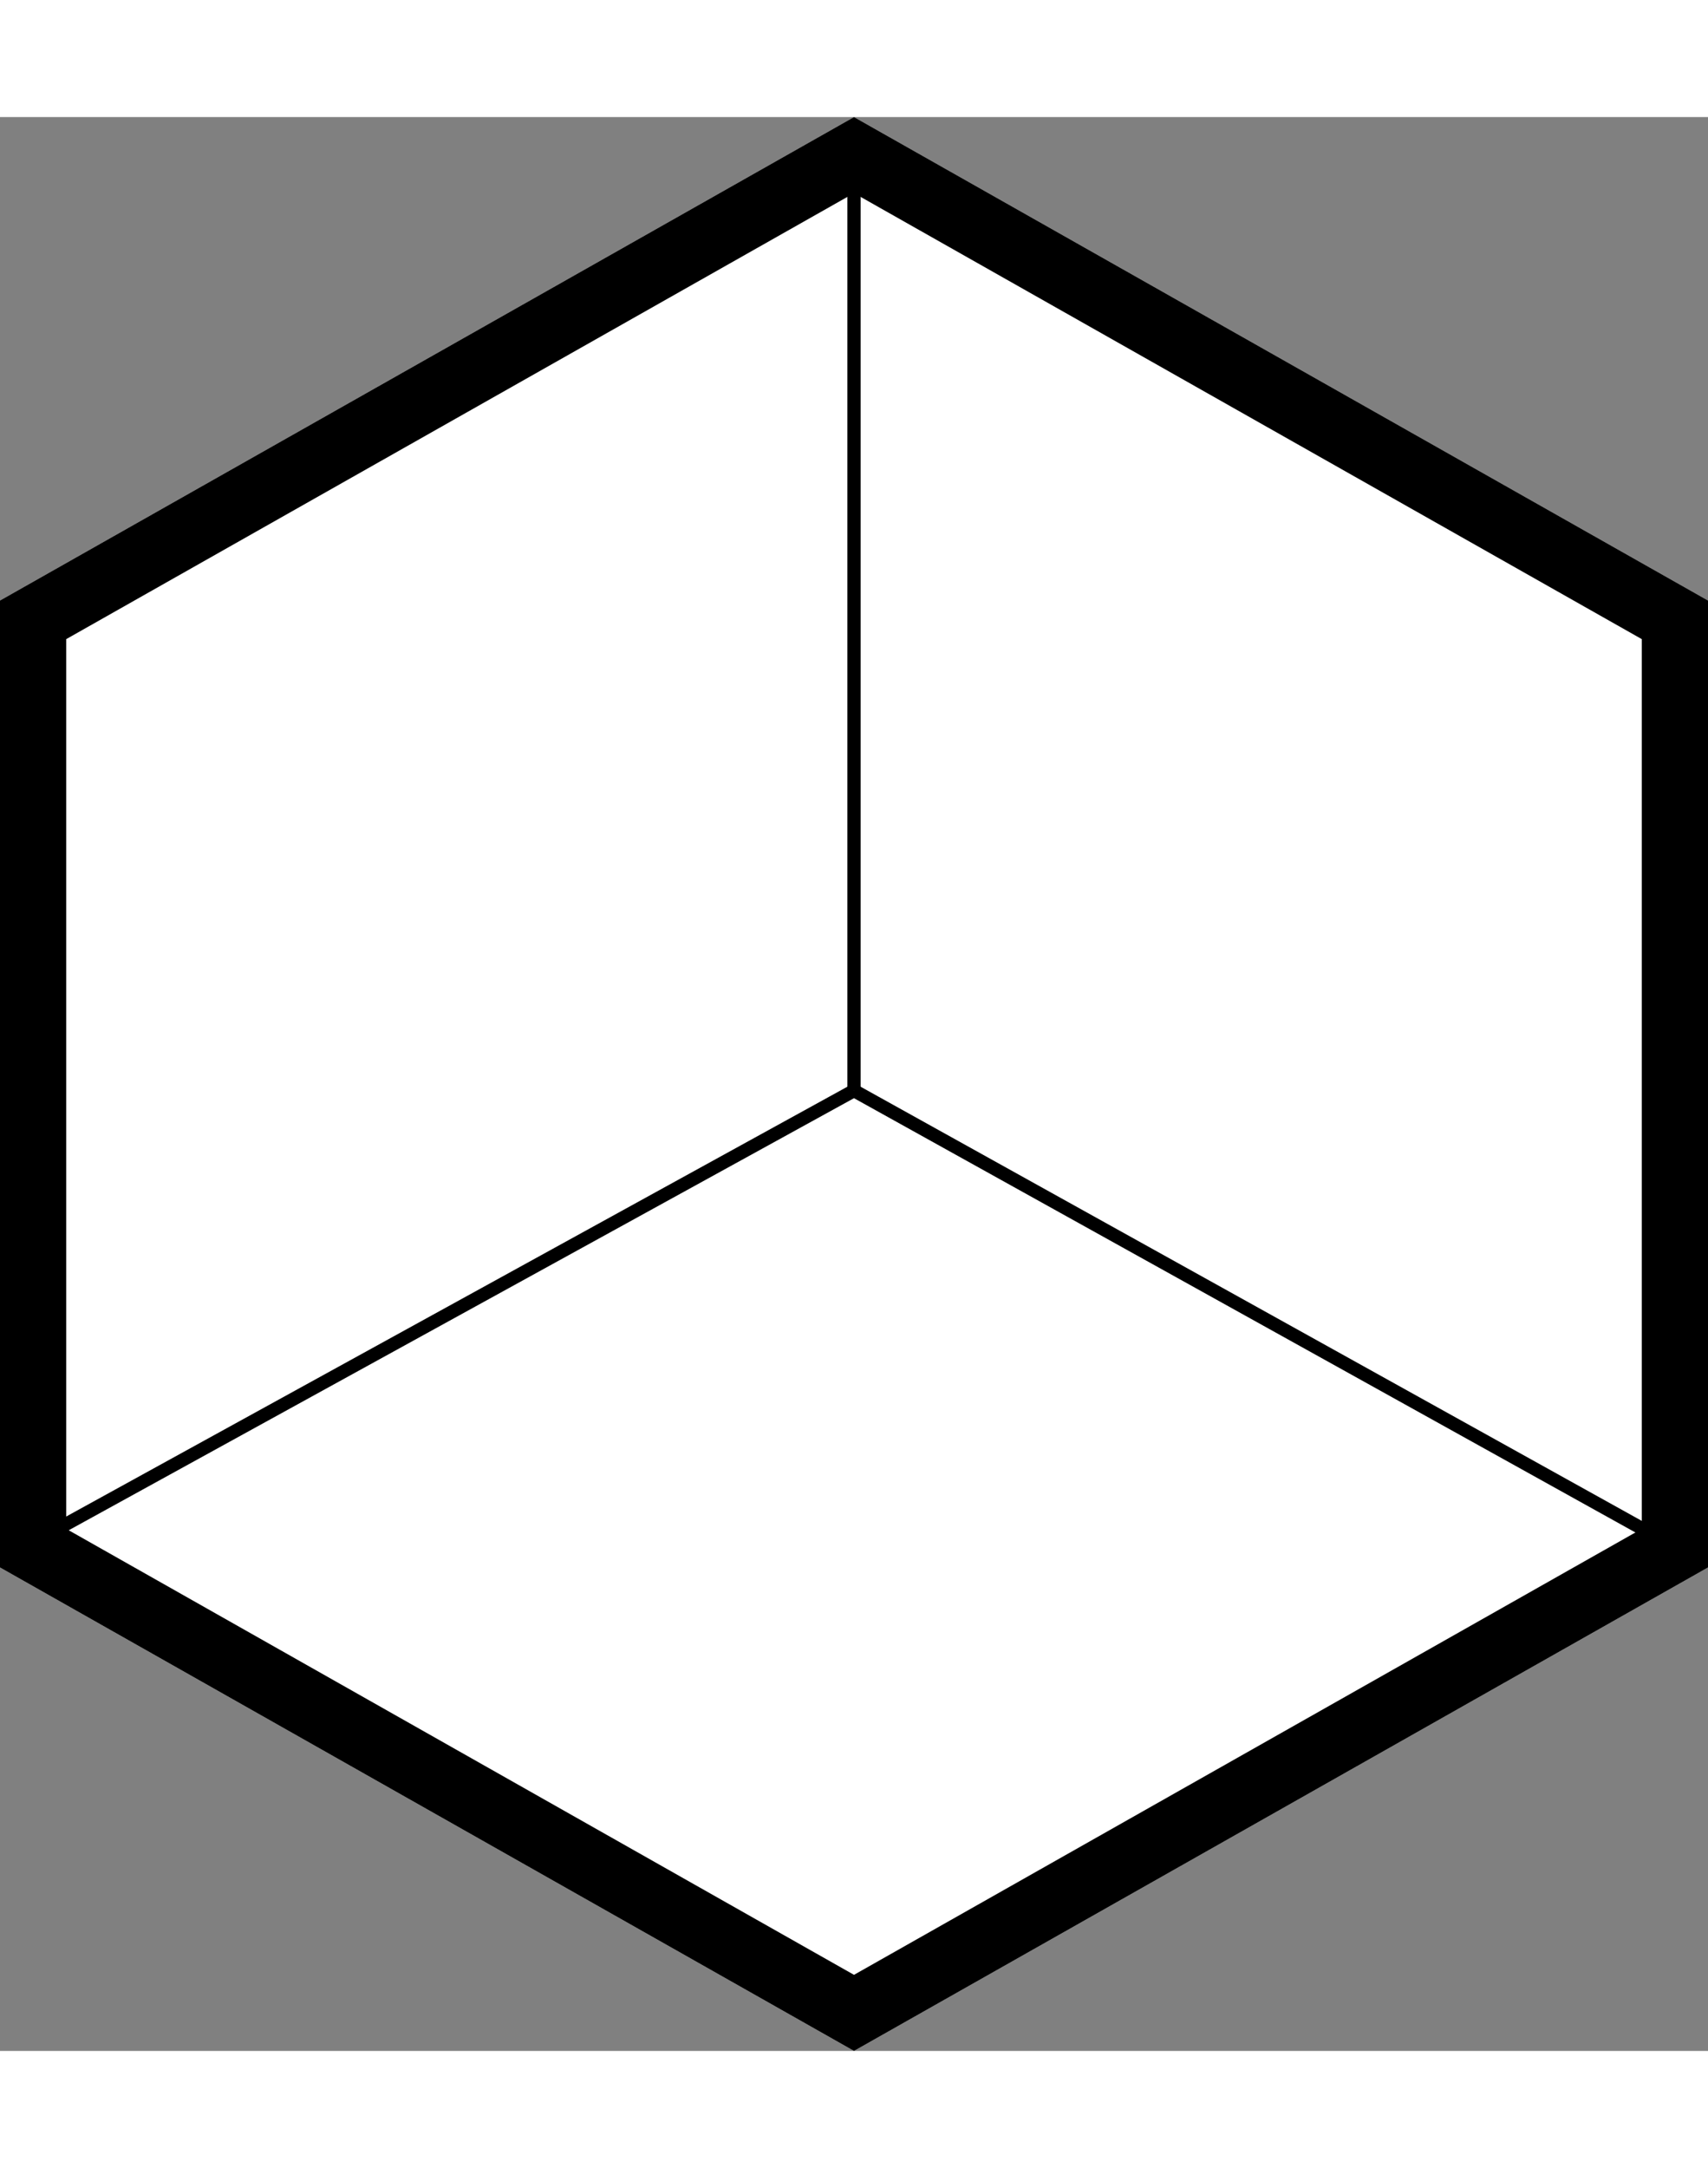   <svg
      xmlns="http://www.w3.org/2000/svg"
      width="22.526"
      height="28.581"
      viewBox="0 0 129 146"
      fill=""
    >
      <rect x="0" y="0" width="129" height="146" fill="#808080" stroke="none"/>
      <g id="Group_535" data-name="Group 535" transform="translate(378 -6741)">
        <g
          id="Path_339"
          data-name="Path 339"
          transform="translate(-378 6887) rotate(-90)"
          fill="white"
        >
          <path
            d="M109.5,0,146,64.5,109.5,129h-73L0,64.5,36.5,0Z"
            stroke="none"
          />
          <path
            d="M 39.416 5 L 5.745 64.5 L 39.416 124 L 106.585 124 L 140.255 64.5 L 106.585 5 L 39.416 5 M 36.5 0 L 109.5 0 L 146 64.5 L 109.5 129 L 36.5 129 L 0 64.5 L 36.5 0 Z"
            stroke="none"
            fill="#000"
          />
        </g>
        <path
          id="Path_342"
          data-name="Path 342"
          d="M0,0V70"
          transform="translate(-313.5 6744.5)"
          fill="none"
          stroke="#000"
          strokeWidth="1.5"
        />
        <path
          id="Path_341"
          data-name="Path 341"
          d="M0,33,60,0"
          transform="translate(-373.5 6814.5)"
          fill="none"
          stroke="#000"
          strokeWidth="1.5"
        />
        <path
          id="Path_340"
          data-name="Path 340"
          d="M63,35,0,0"
          transform="translate(-313.5 6814.5)"
          fill="none"
          stroke="#000"
          strokeWidth="1.5"
        />
      </g>
    </svg>
